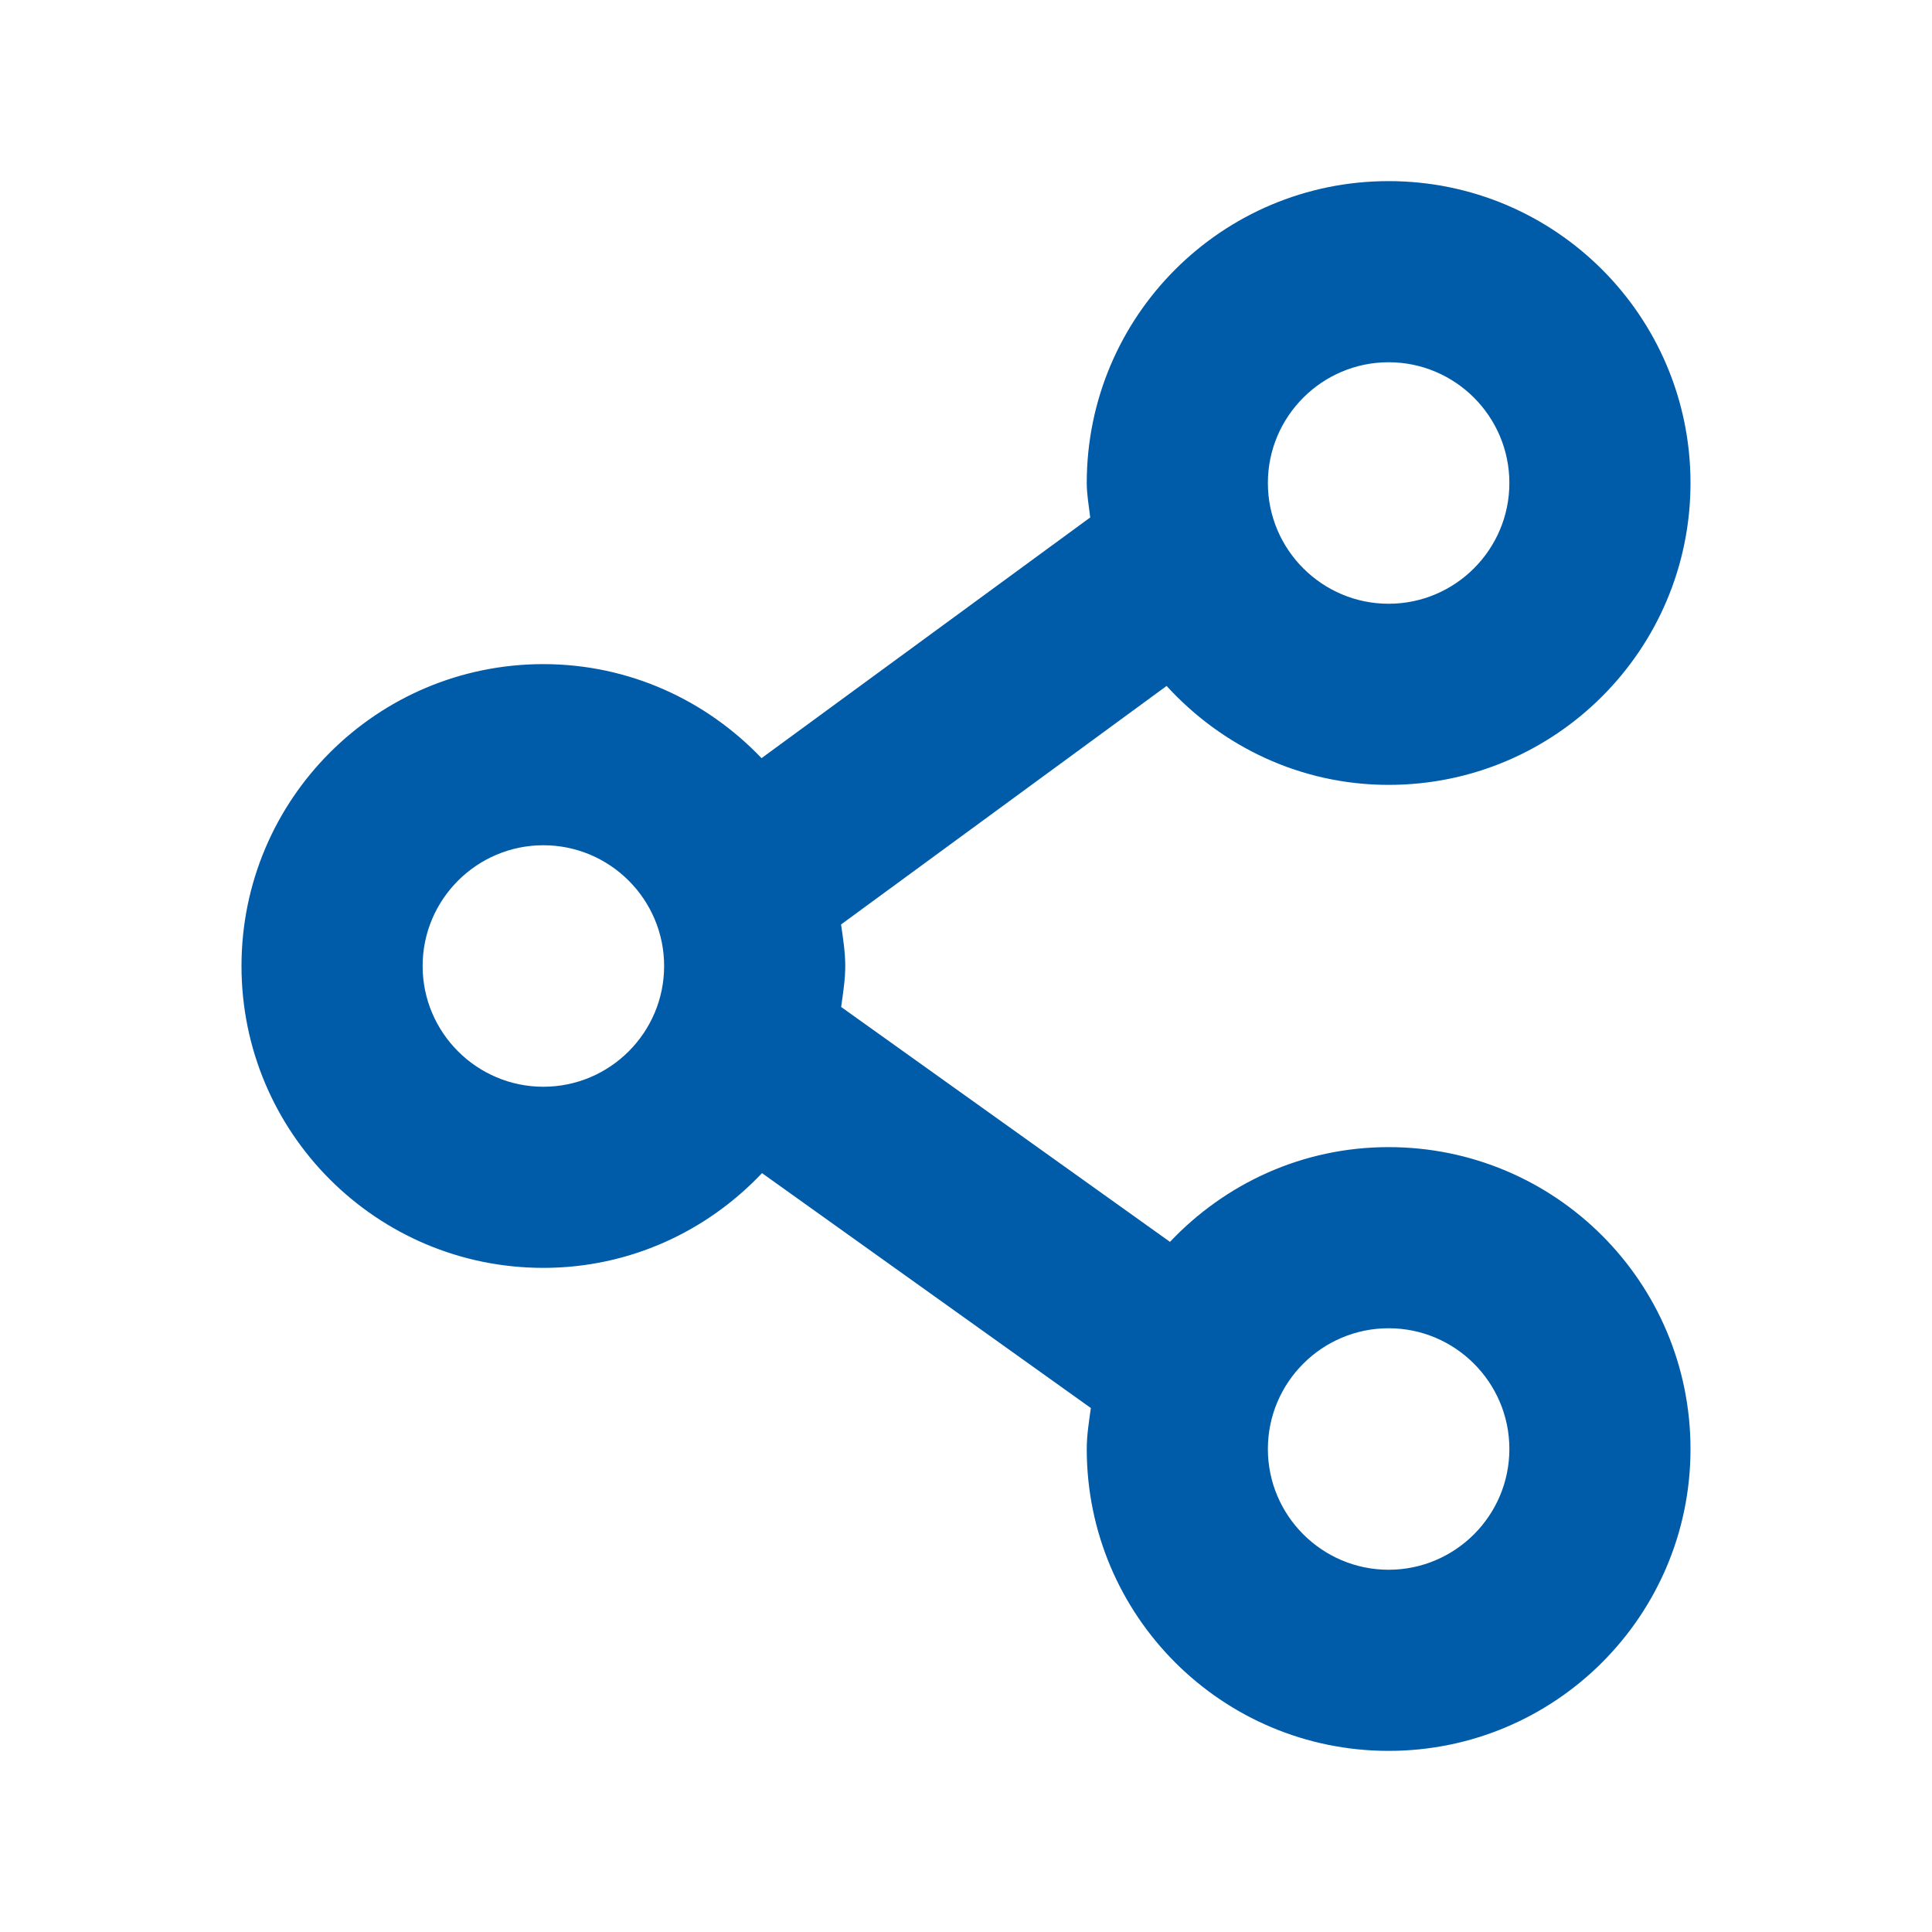 <svg width="24" height="24" viewBox="0 0 24 24" fill="none" xmlns="http://www.w3.org/2000/svg">
<path fill-rule="evenodd" clip-rule="evenodd" d="M17.25 19.5C16.423 19.5 15.75 18.827 15.75 18C15.75 17.173 16.423 16.5 17.25 16.5C18.077 16.5 18.75 17.173 18.75 18C18.75 18.827 18.077 19.5 17.25 19.5ZM6.75 13.5C5.923 13.5 5.25 12.827 5.25 12C5.25 11.173 5.923 10.5 6.75 10.5C7.577 10.5 8.25 11.173 8.25 12C8.25 12.827 7.577 13.5 6.75 13.5ZM17.25 4.5C18.077 4.5 18.75 5.173 18.75 6C18.75 6.827 18.077 7.5 17.25 7.5C16.423 7.5 15.75 6.827 15.75 6C15.75 5.173 16.423 4.5 17.25 4.5ZM17.25 14.25C16.177 14.25 15.217 14.705 14.534 15.427L10.449 12.509C10.472 12.341 10.5 12.174 10.5 12C10.5 11.823 10.472 11.654 10.448 11.484L14.492 8.521C15.177 9.271 16.154 9.75 17.25 9.75C19.321 9.75 21 8.071 21 6C21 3.929 19.321 2.25 17.25 2.25C15.179 2.25 13.5 3.929 13.5 6C13.5 6.146 13.527 6.286 13.543 6.428L9.46 9.418C8.777 8.702 7.818 8.25 6.75 8.25C4.679 8.25 3 9.929 3 12C3 14.071 4.679 15.75 6.75 15.75C7.822 15.75 8.783 15.295 9.466 14.573L13.551 17.491C13.528 17.659 13.5 17.826 13.5 18C13.5 20.071 15.179 21.75 17.25 21.75C19.321 21.75 21 20.071 21 18C21 15.929 19.321 14.25 17.25 14.25Z" fill="#005BA9"/>
<mask id="mask0_1173_583" style="mask-type:luminance" maskUnits="userSpaceOnUse" x="3" y="2" width="18" height="20">
<path fill-rule="evenodd" clip-rule="evenodd" d="M17.25 19.5C16.423 19.5 15.75 18.827 15.75 18C15.75 17.173 16.423 16.5 17.25 16.5C18.077 16.5 18.75 17.173 18.75 18C18.75 18.827 18.077 19.5 17.25 19.5ZM6.75 13.5C5.923 13.5 5.25 12.827 5.25 12C5.25 11.173 5.923 10.5 6.75 10.5C7.577 10.5 8.25 11.173 8.25 12C8.25 12.827 7.577 13.5 6.75 13.5ZM17.25 4.5C18.077 4.5 18.75 5.173 18.75 6C18.75 6.827 18.077 7.5 17.25 7.5C16.423 7.5 15.75 6.827 15.75 6C15.75 5.173 16.423 4.5 17.25 4.5ZM17.25 14.25C16.177 14.25 15.217 14.705 14.534 15.427L10.449 12.509C10.472 12.341 10.5 12.174 10.5 12C10.5 11.823 10.472 11.654 10.448 11.484L14.492 8.521C15.177 9.271 16.154 9.75 17.25 9.75C19.321 9.75 21 8.071 21 6C21 3.929 19.321 2.25 17.25 2.25C15.179 2.25 13.5 3.929 13.5 6C13.5 6.146 13.527 6.286 13.543 6.428L9.46 9.418C8.777 8.702 7.818 8.25 6.75 8.25C4.679 8.25 3 9.929 3 12C3 14.071 4.679 15.75 6.75 15.75C7.822 15.75 8.783 15.295 9.466 14.573L13.551 17.491C13.528 17.659 13.5 17.826 13.5 18C13.5 20.071 15.179 21.75 17.25 21.75C19.321 21.75 21 20.071 21 18C21 15.929 19.321 14.25 17.25 14.25Z" fill="white"/>
</mask>
<g mask="url(#mask0_1173_583)">
</g>
</svg>
